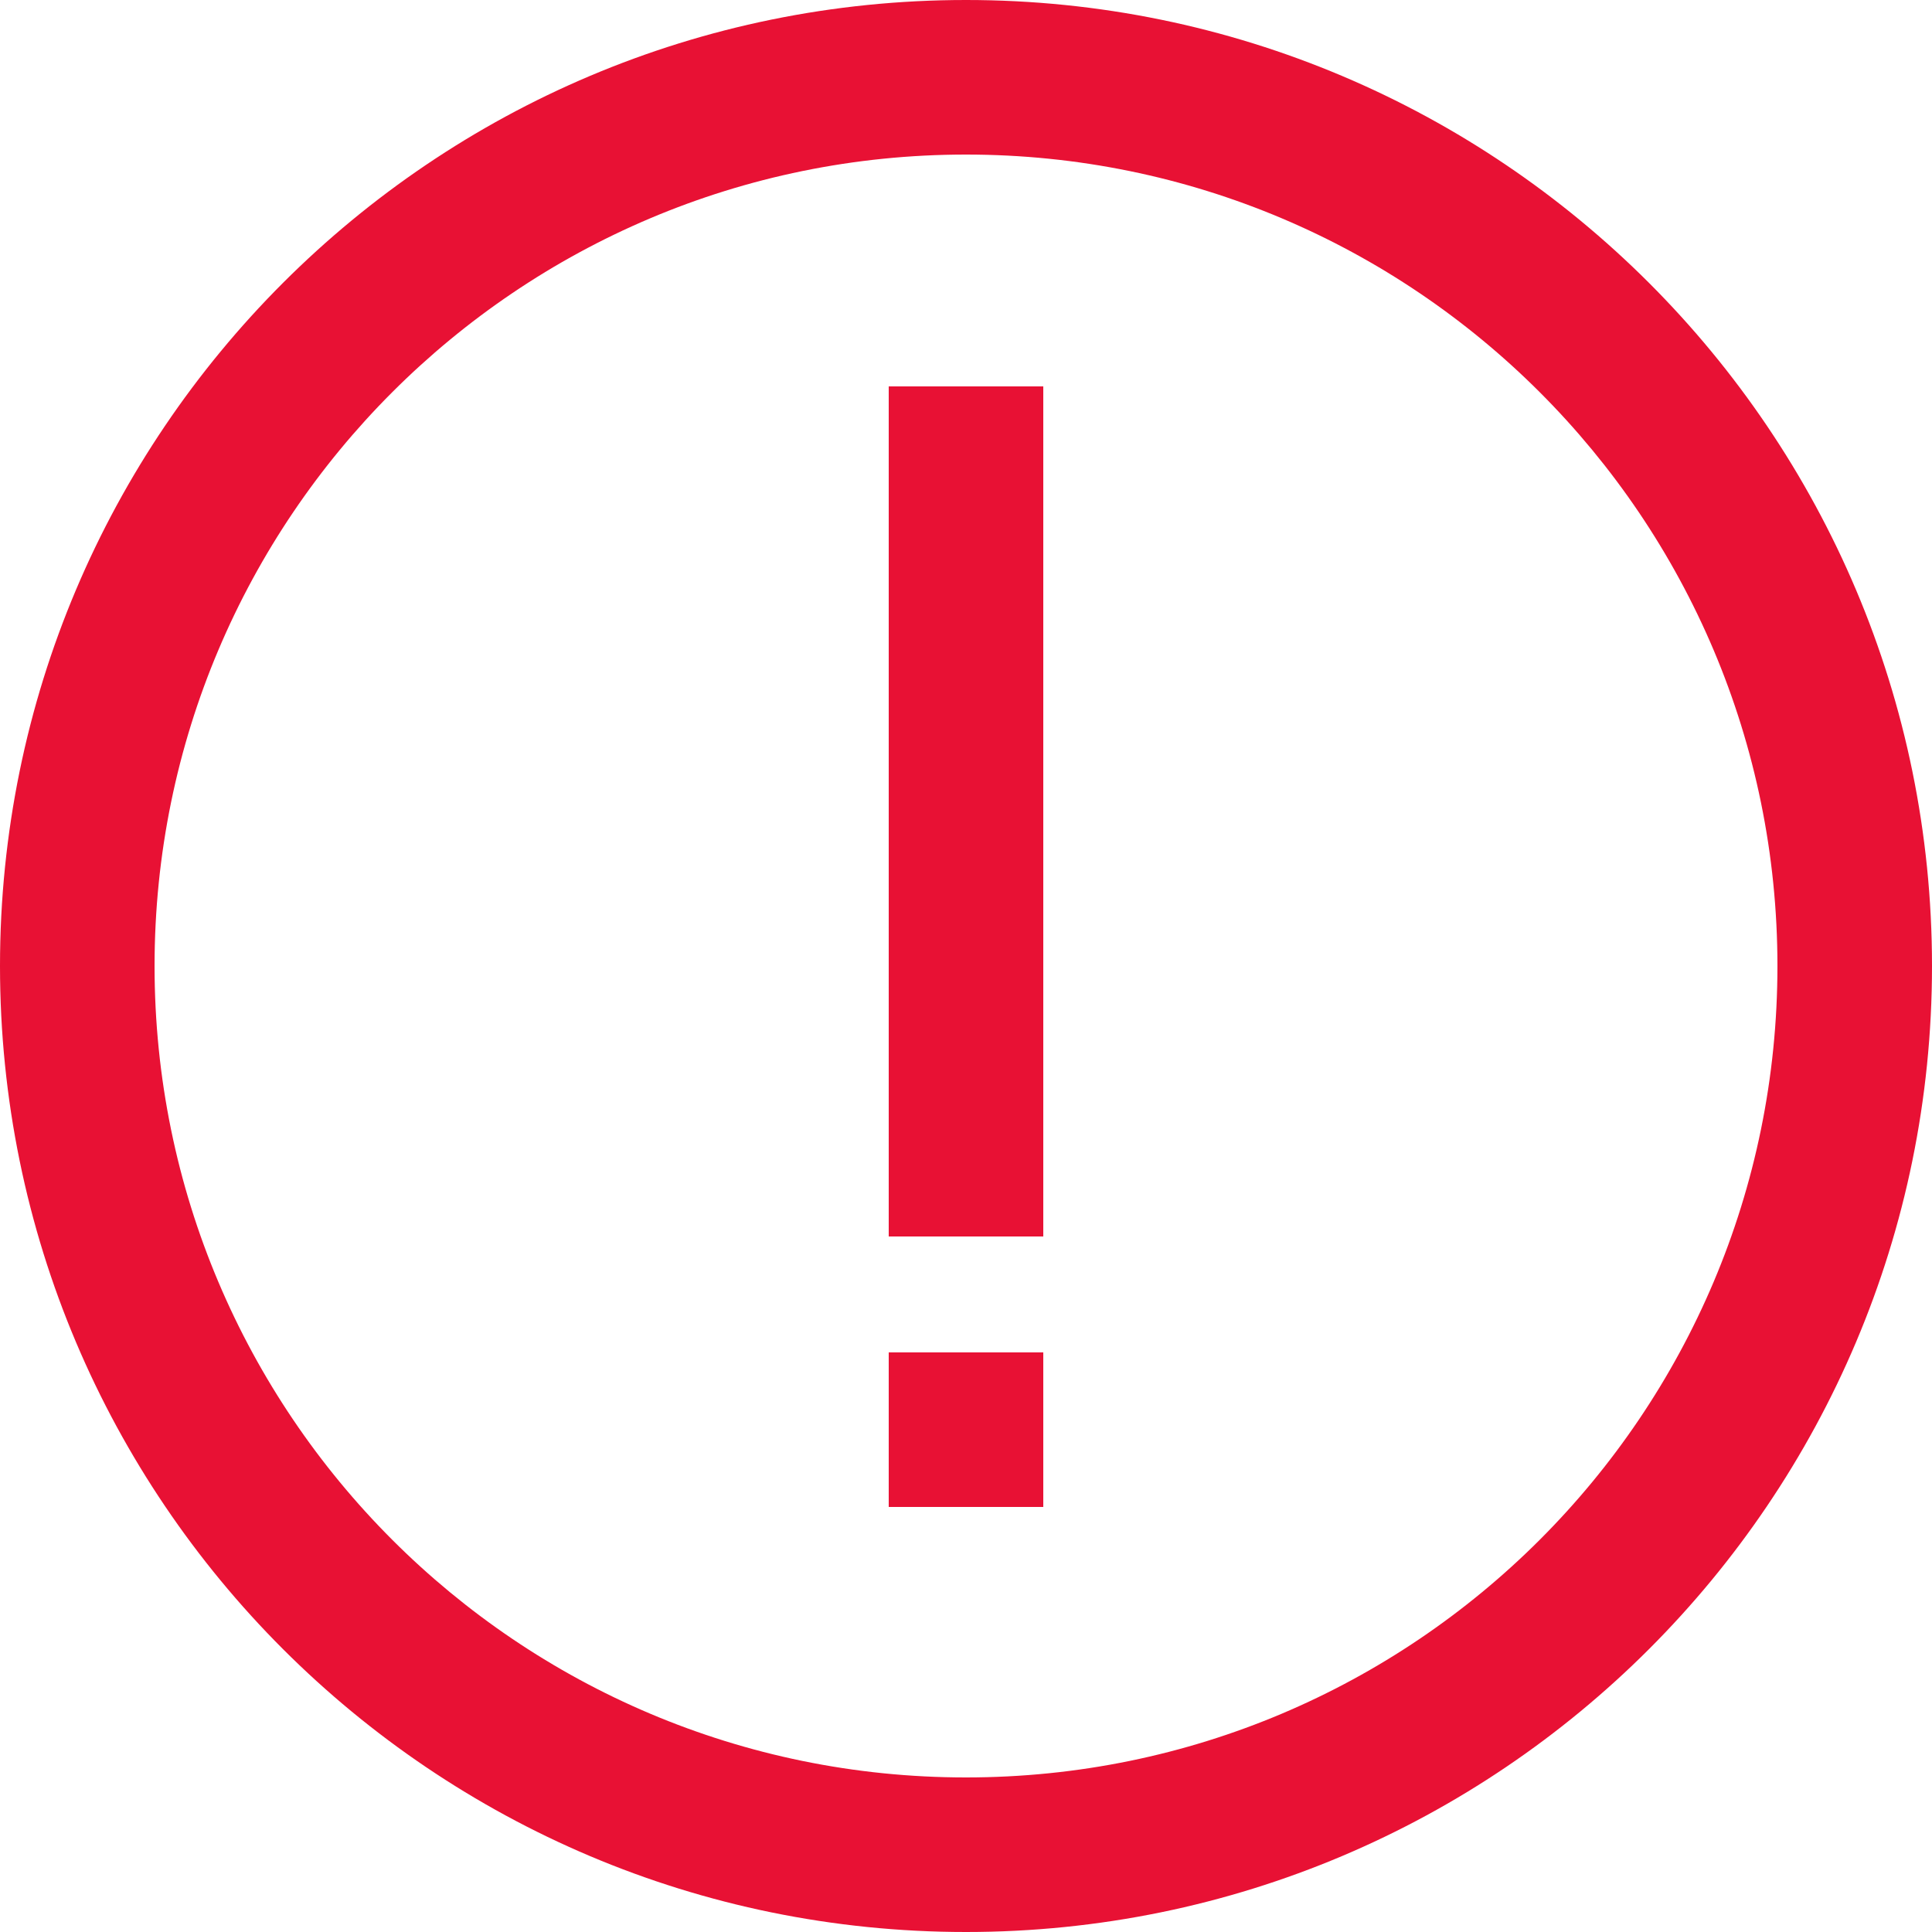 <svg width="50" height="50" fill="none" xmlns="http://www.w3.org/2000/svg"><path fill-rule="evenodd" clip-rule="evenodd" d="M25 46c11.598 0 21-9.402 21-21S36.598 4 25 4 4 13.402 4 25s9.402 21 21 21zm0 4c13.807 0 25-11.193 25-25S38.807 0 25 0 0 11.193 0 25s11.193 25 25 25z" fill="#E81134"/><path fill="#E81134" d="M23 35h4v4h-4z"/><path fill-rule="evenodd" clip-rule="evenodd" d="M23 32V10h4v22h-4z" fill="#E81134"/></svg>